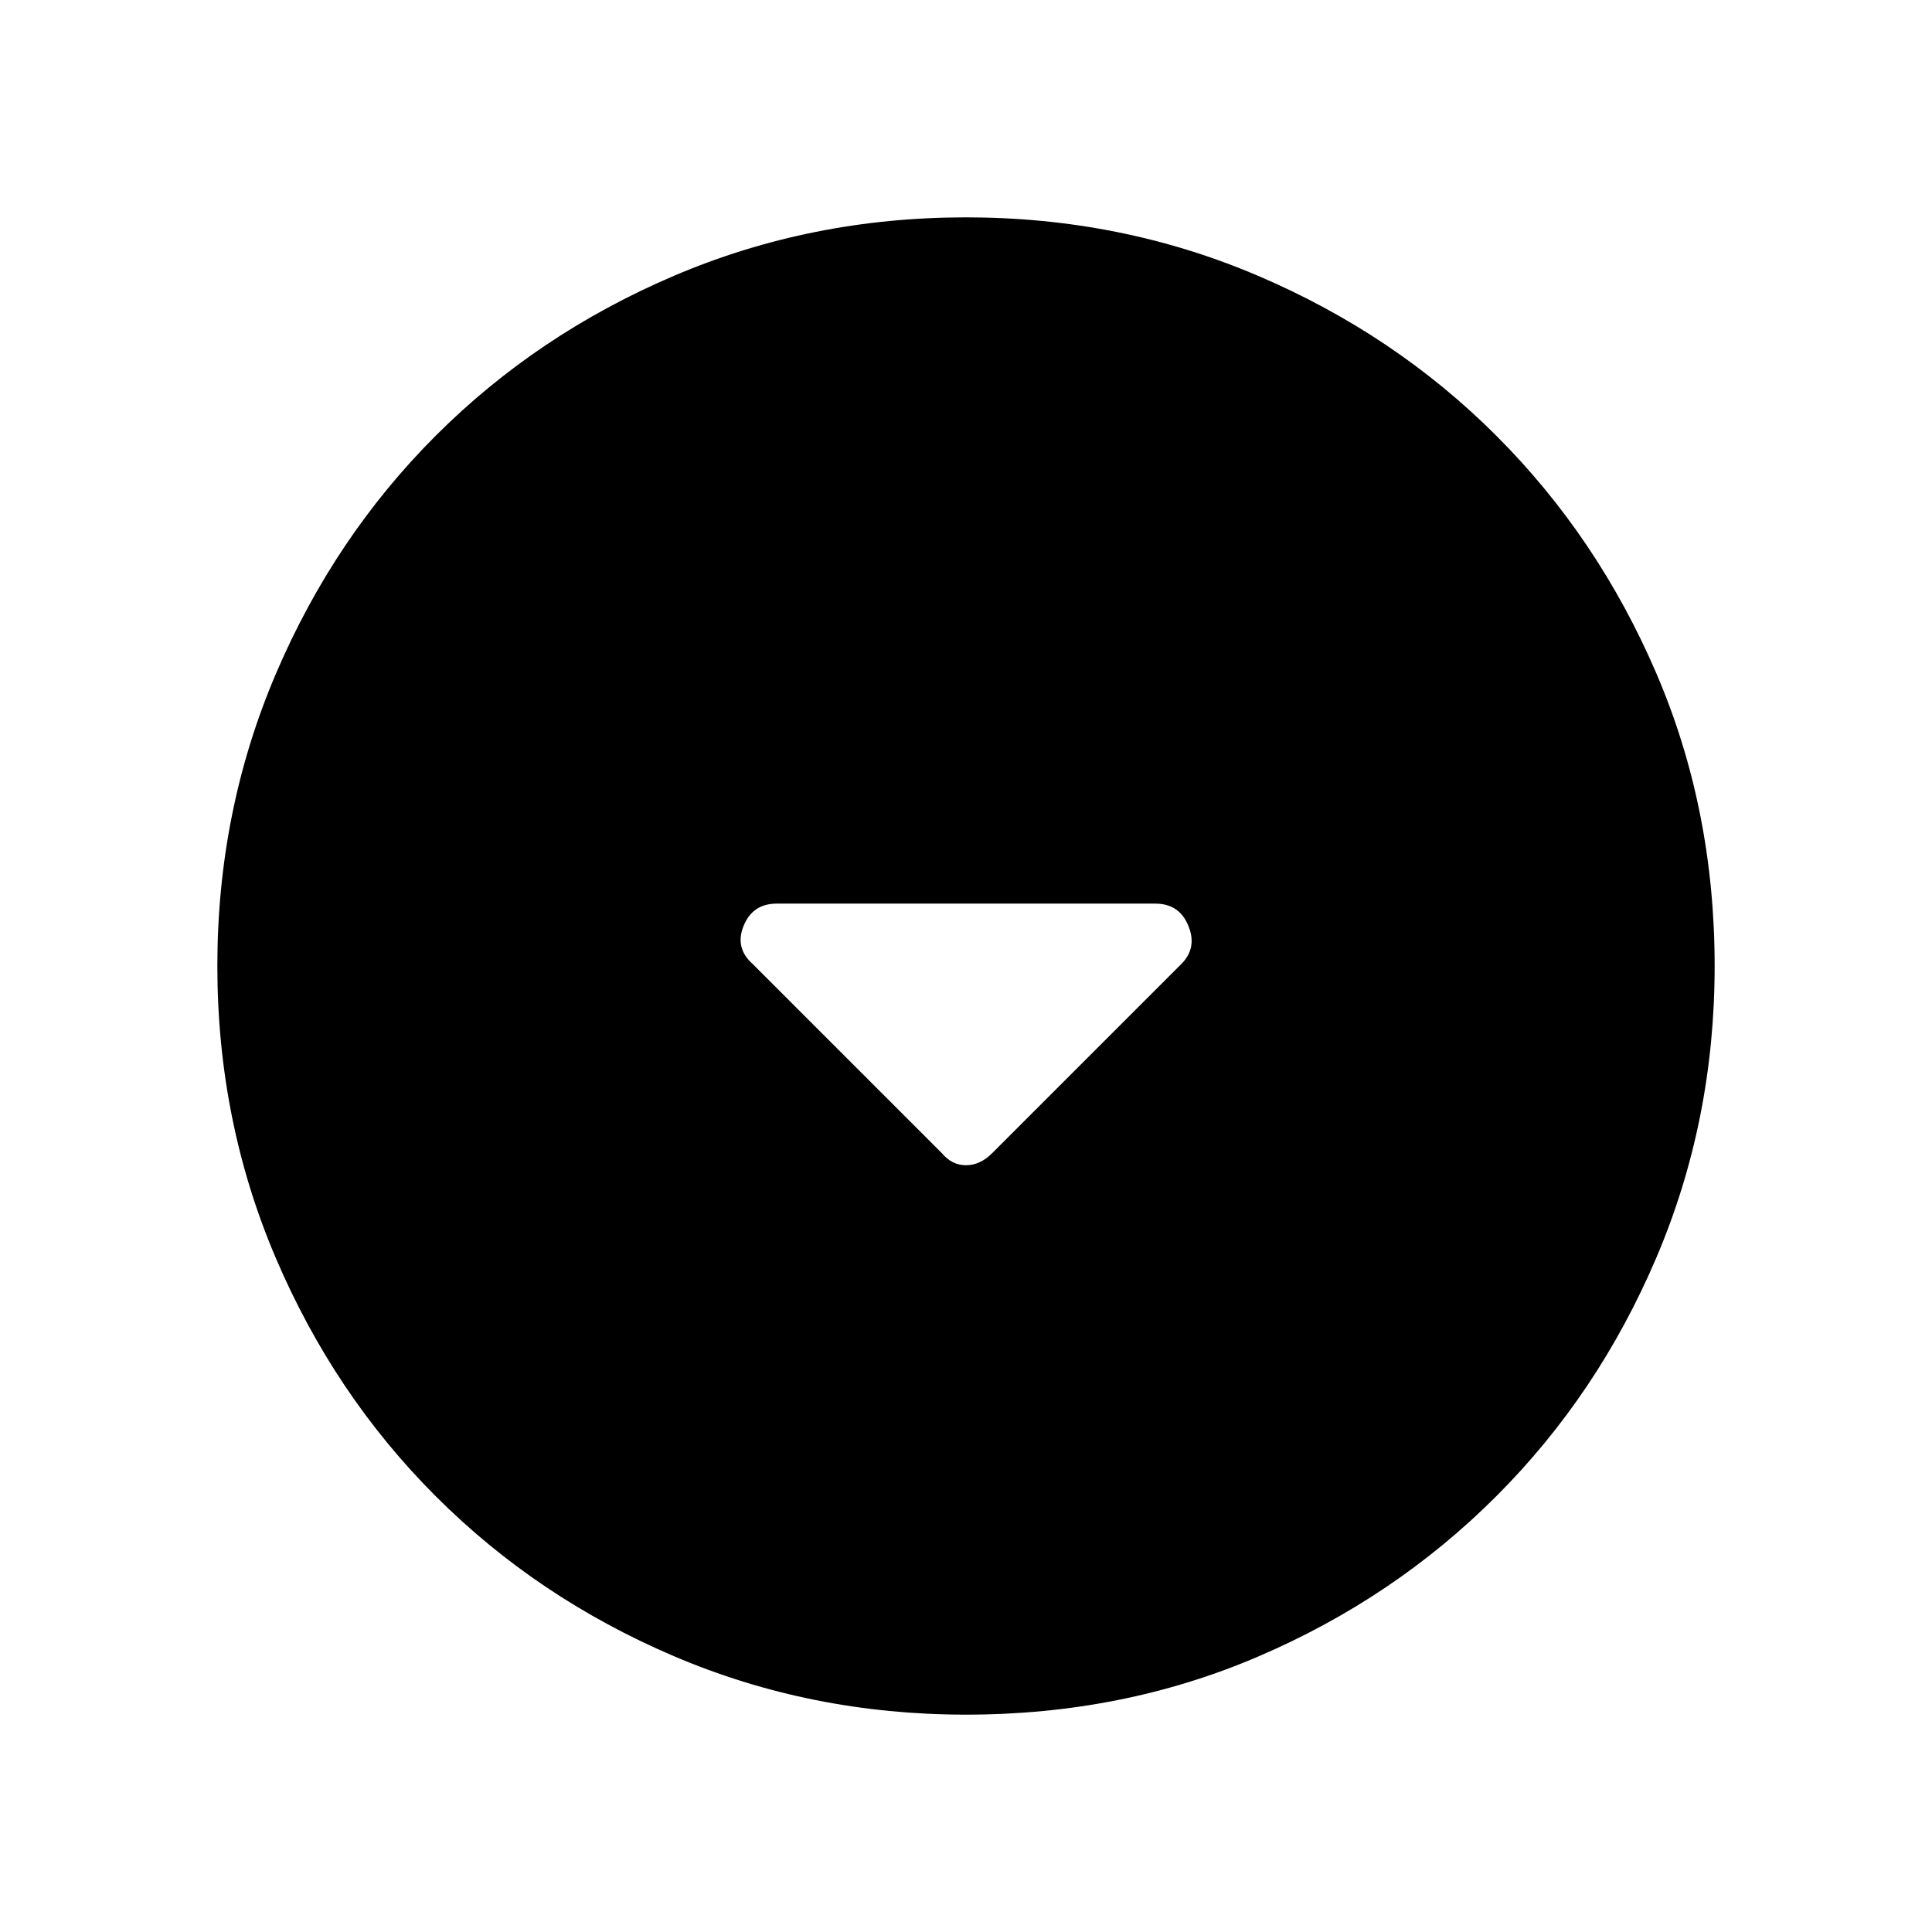 <svg xmlns="http://www.w3.org/2000/svg" height="24" width="24"><path d="M11.7 14.325Q11.825 14.475 12 14.475Q12.175 14.475 12.325 14.325L14.675 11.975Q14.875 11.775 14.762 11.5Q14.65 11.225 14.35 11.225H9.65Q9.35 11.225 9.238 11.5Q9.125 11.775 9.35 11.975ZM12 21.3Q10.075 21.3 8.375 20.575Q6.675 19.85 5.413 18.587Q4.15 17.325 3.425 15.625Q2.7 13.925 2.7 12Q2.7 10.075 3.425 8.375Q4.15 6.675 5.413 5.412Q6.675 4.15 8.375 3.425Q10.075 2.7 12 2.7Q13.925 2.7 15.625 3.425Q17.325 4.15 18.587 5.412Q19.85 6.675 20.575 8.363Q21.3 10.05 21.3 12Q21.3 13.925 20.575 15.625Q19.85 17.325 18.587 18.587Q17.325 19.85 15.637 20.575Q13.95 21.3 12 21.3Z"/></svg>